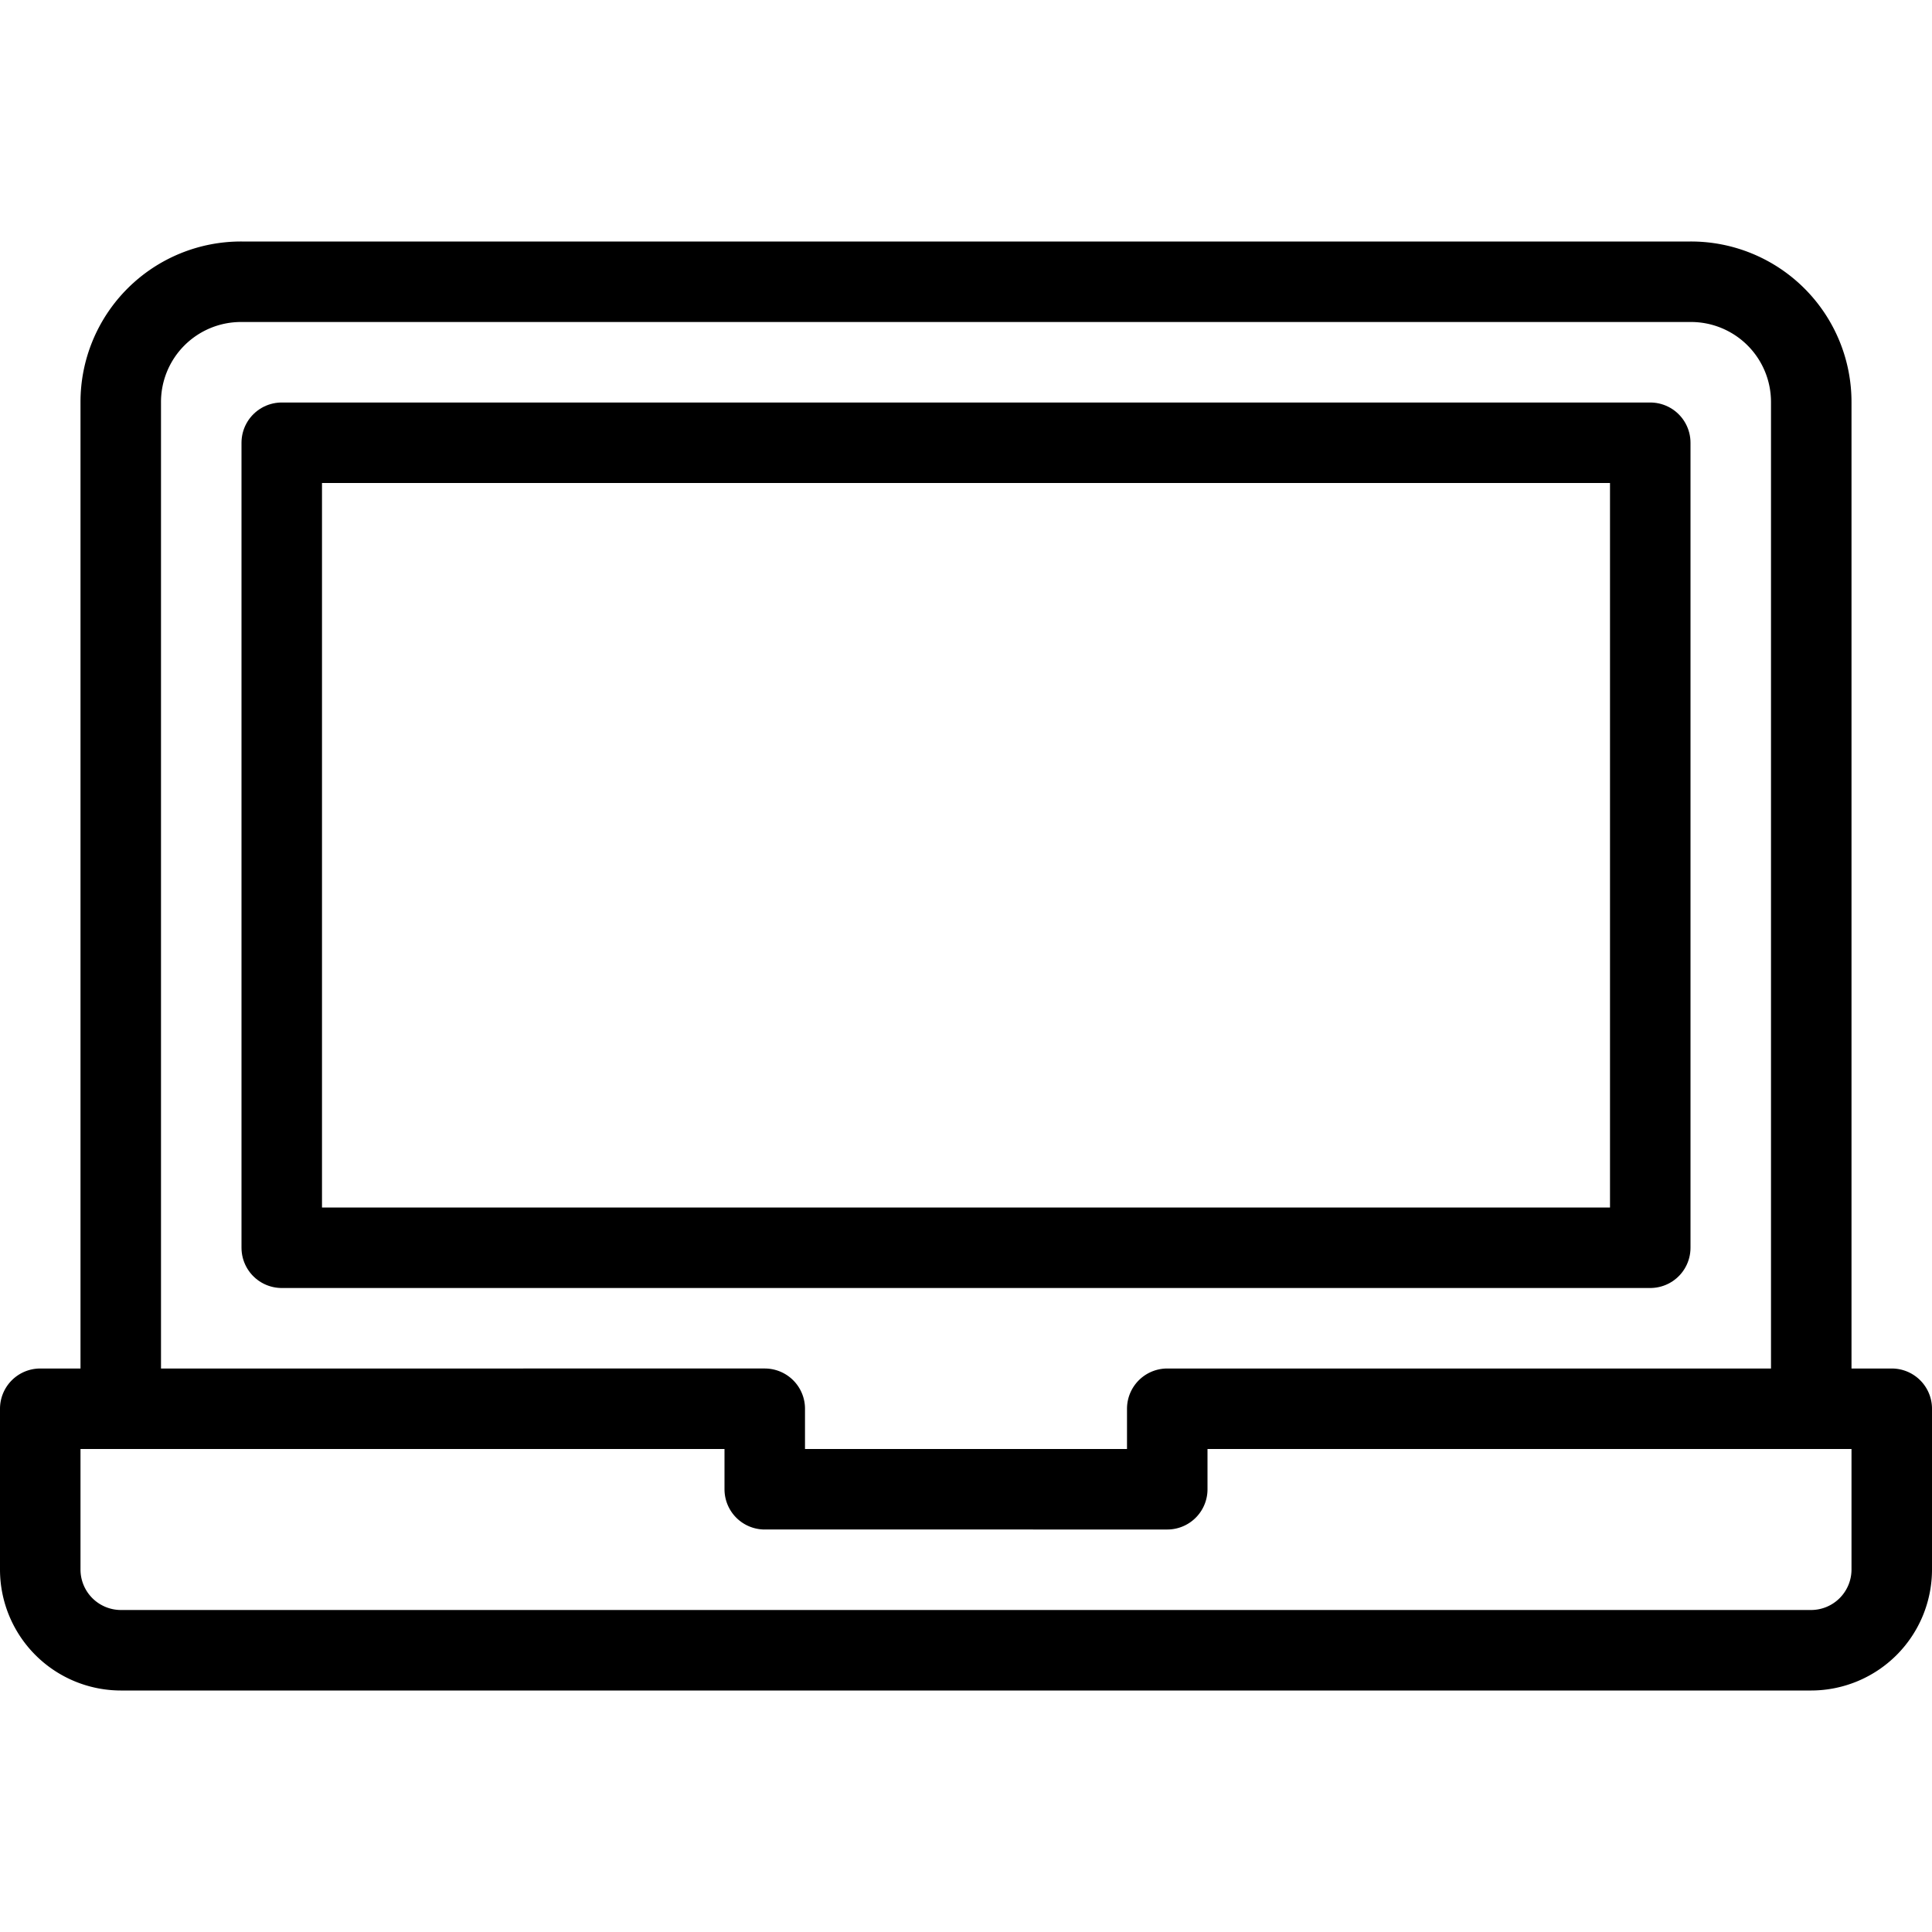 <svg xmlns="http://www.w3.org/2000/svg" viewBox="0 0 144 144"><polygon points="123 93 72 93 21 93 21 33 123 33 123 93" style="fill:none;stroke:#000;stroke-linecap:round;stroke-linejoin:round;stroke-width:6px"/><path d="M9,105V30a8.963,8.963,0,0,1,9-9H126a8.963,8.963,0,0,1,9,9v75" style="fill:none;stroke:#000;stroke-linecap:round;stroke-linejoin:round;stroke-width:6px"/><path d="M87,105v6H57v-6H3v12a6.018,6.018,0,0,0,6,6H135a6.018,6.018,0,0,0,6-6V105Z" style="fill:none;stroke:#000;stroke-linecap:round;stroke-linejoin:round;stroke-width:6px"/><rect width="144" height="144" style="fill:none"/></svg>